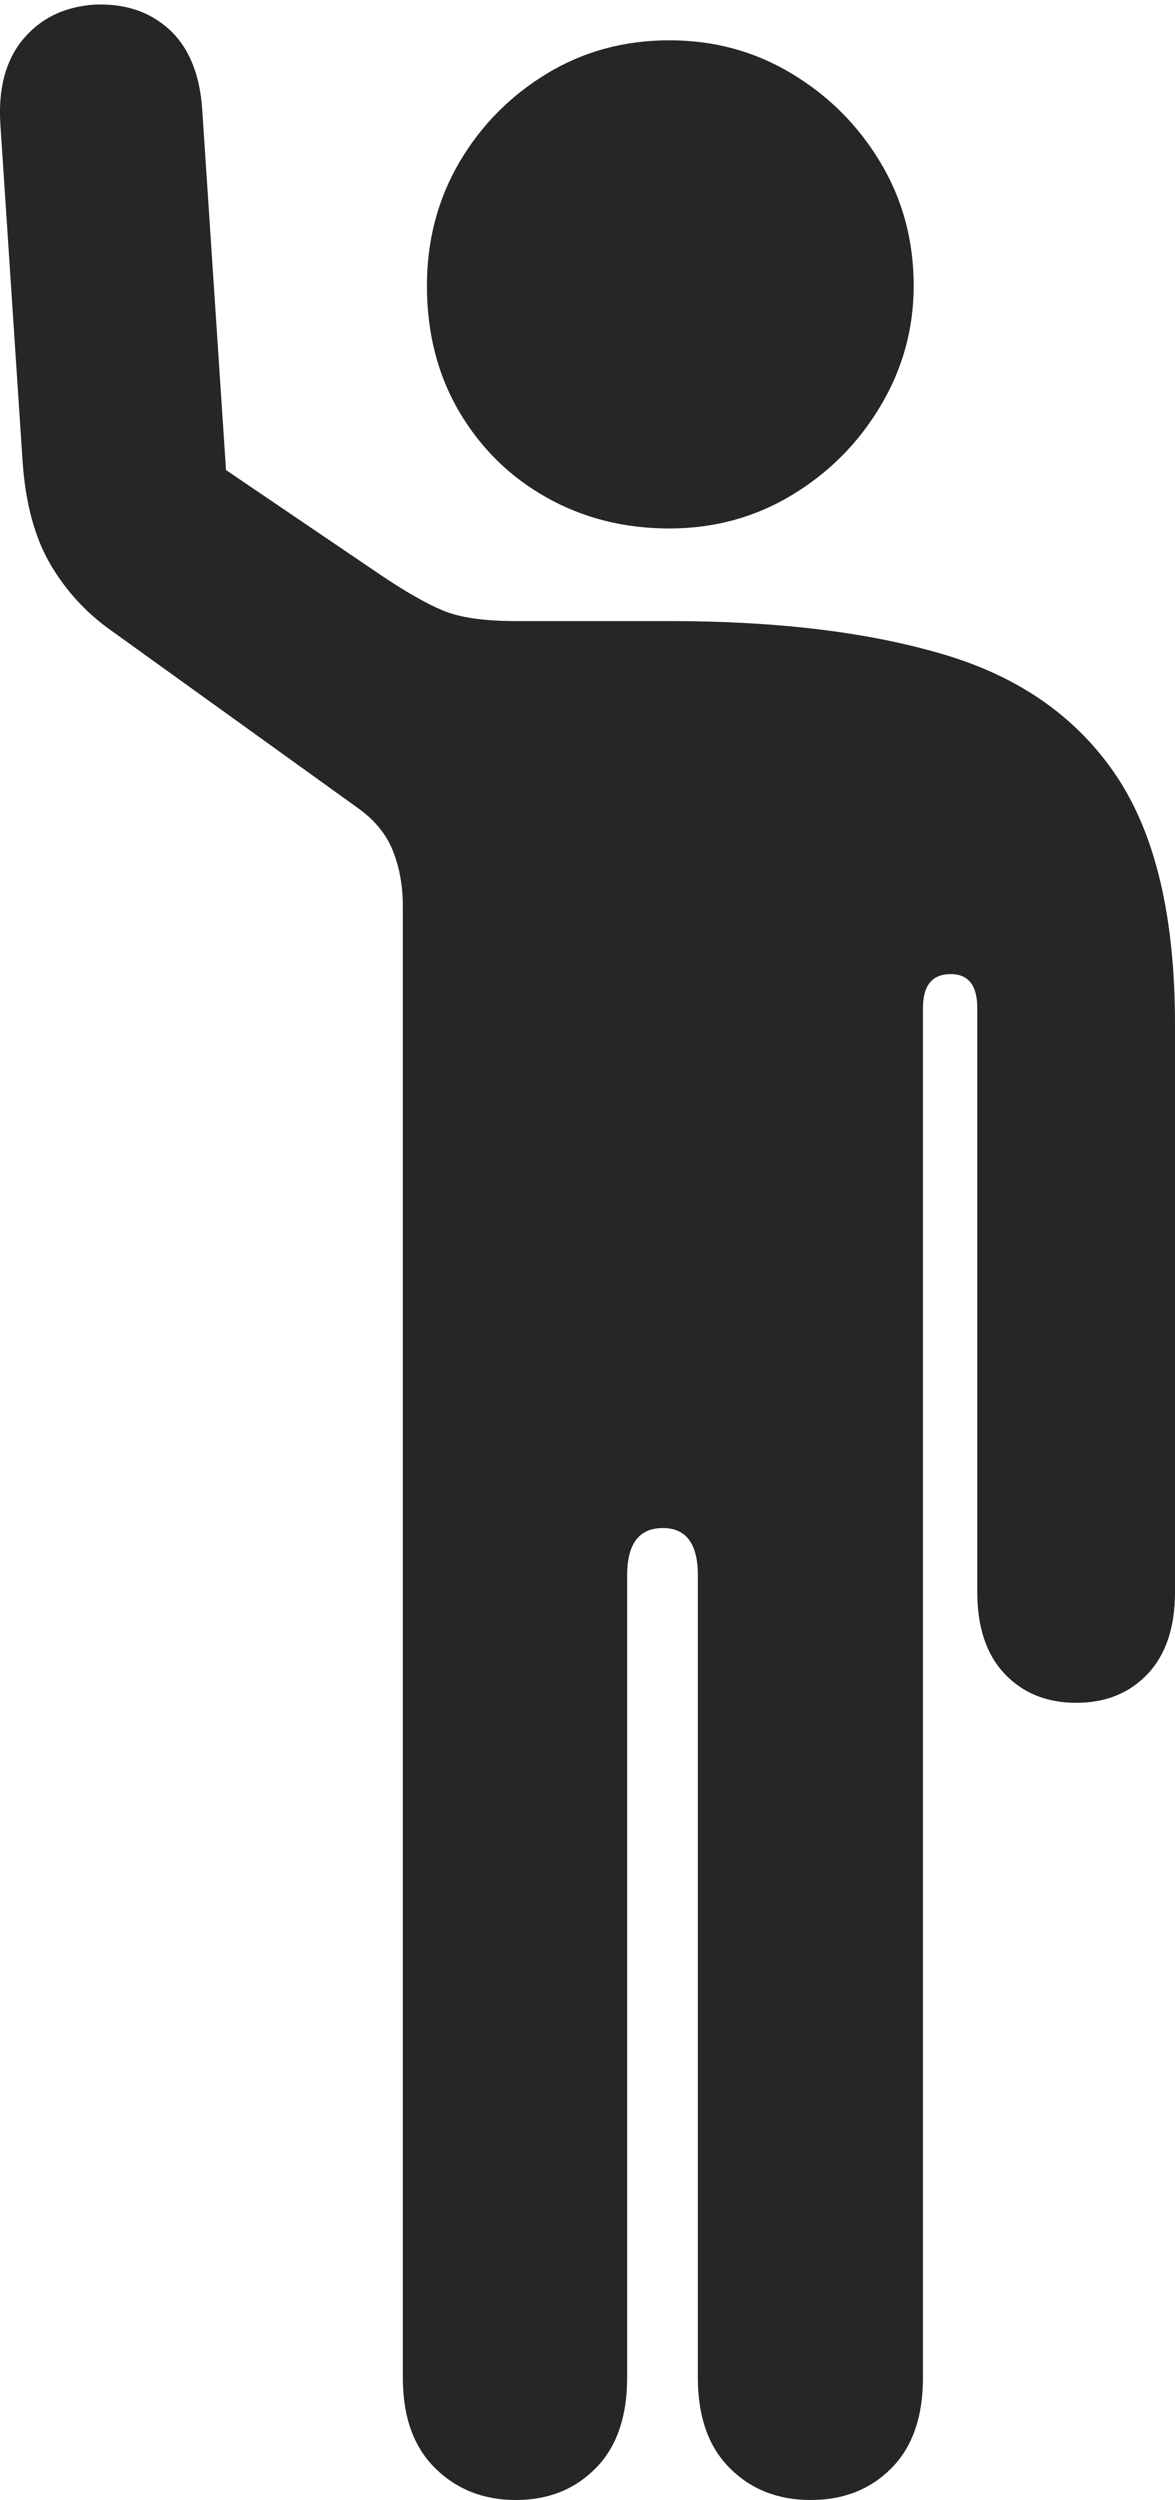 <?xml version="1.0" encoding="UTF-8"?>
<!--Generator: Apple Native CoreSVG 175-->
<!DOCTYPE svg
PUBLIC "-//W3C//DTD SVG 1.1//EN"
       "http://www.w3.org/Graphics/SVG/1.1/DTD/svg11.dtd">
<svg version="1.1" xmlns="http://www.w3.org/2000/svg" xmlns:xlink="http://www.w3.org/1999/xlink" width="10.387" height="22.087">
 <g>
  <rect height="22.087" opacity="0" width="10.387" x="0" y="0"/>
  <path d="M4.56 22.087Q4.99 22.087 5.267 21.805Q5.544 21.524 5.544 21.006L5.544 13.918Q5.544 13.5 5.86 13.5Q6.169 13.5 6.169 13.918L6.169 21.006Q6.169 21.524 6.451 21.805Q6.732 22.087 7.167 22.087Q7.602 22.087 7.881 21.805Q8.159 21.524 8.159 21.006L8.159 8.905Q8.159 8.606 8.404 8.606Q8.639 8.606 8.639 8.905L8.639 14.065Q8.639 14.532 8.881 14.788Q9.124 15.044 9.513 15.044Q9.905 15.044 10.146 14.788Q10.387 14.532 10.387 14.065L10.387 9.048Q10.387 7.63 9.871 6.858Q9.354 6.086 8.359 5.787Q7.364 5.487 5.918 5.487L4.559 5.487Q4.139 5.487 3.916 5.394Q3.693 5.301 3.361 5.077L1.998 4.153L1.788 0.974Q1.758 0.501 1.497 0.261Q1.236 0.022 0.83 0.041Q0.435 0.07 0.205 0.346Q-0.026 0.621 0.003 1.095L0.2 4.082Q0.239 4.633 0.445 4.985Q0.652 5.337 0.982 5.57L3.15 7.129Q3.383 7.291 3.472 7.514Q3.561 7.736 3.561 8.005L3.561 21.006Q3.561 21.524 3.846 21.805Q4.131 22.087 4.56 22.087ZM5.918 4.669Q6.511 4.669 7 4.374Q7.49 4.079 7.783 3.588Q8.077 3.097 8.077 2.524Q8.077 1.925 7.783 1.435Q7.49 0.946 7 0.651Q6.511 0.356 5.918 0.356Q5.319 0.356 4.833 0.651Q4.347 0.946 4.06 1.435Q3.774 1.925 3.774 2.524Q3.774 3.152 4.06 3.638Q4.347 4.124 4.833 4.396Q5.319 4.669 5.918 4.669Z" fill="rgba(0,0,0,0.85)"/>
 </g>
</svg>
